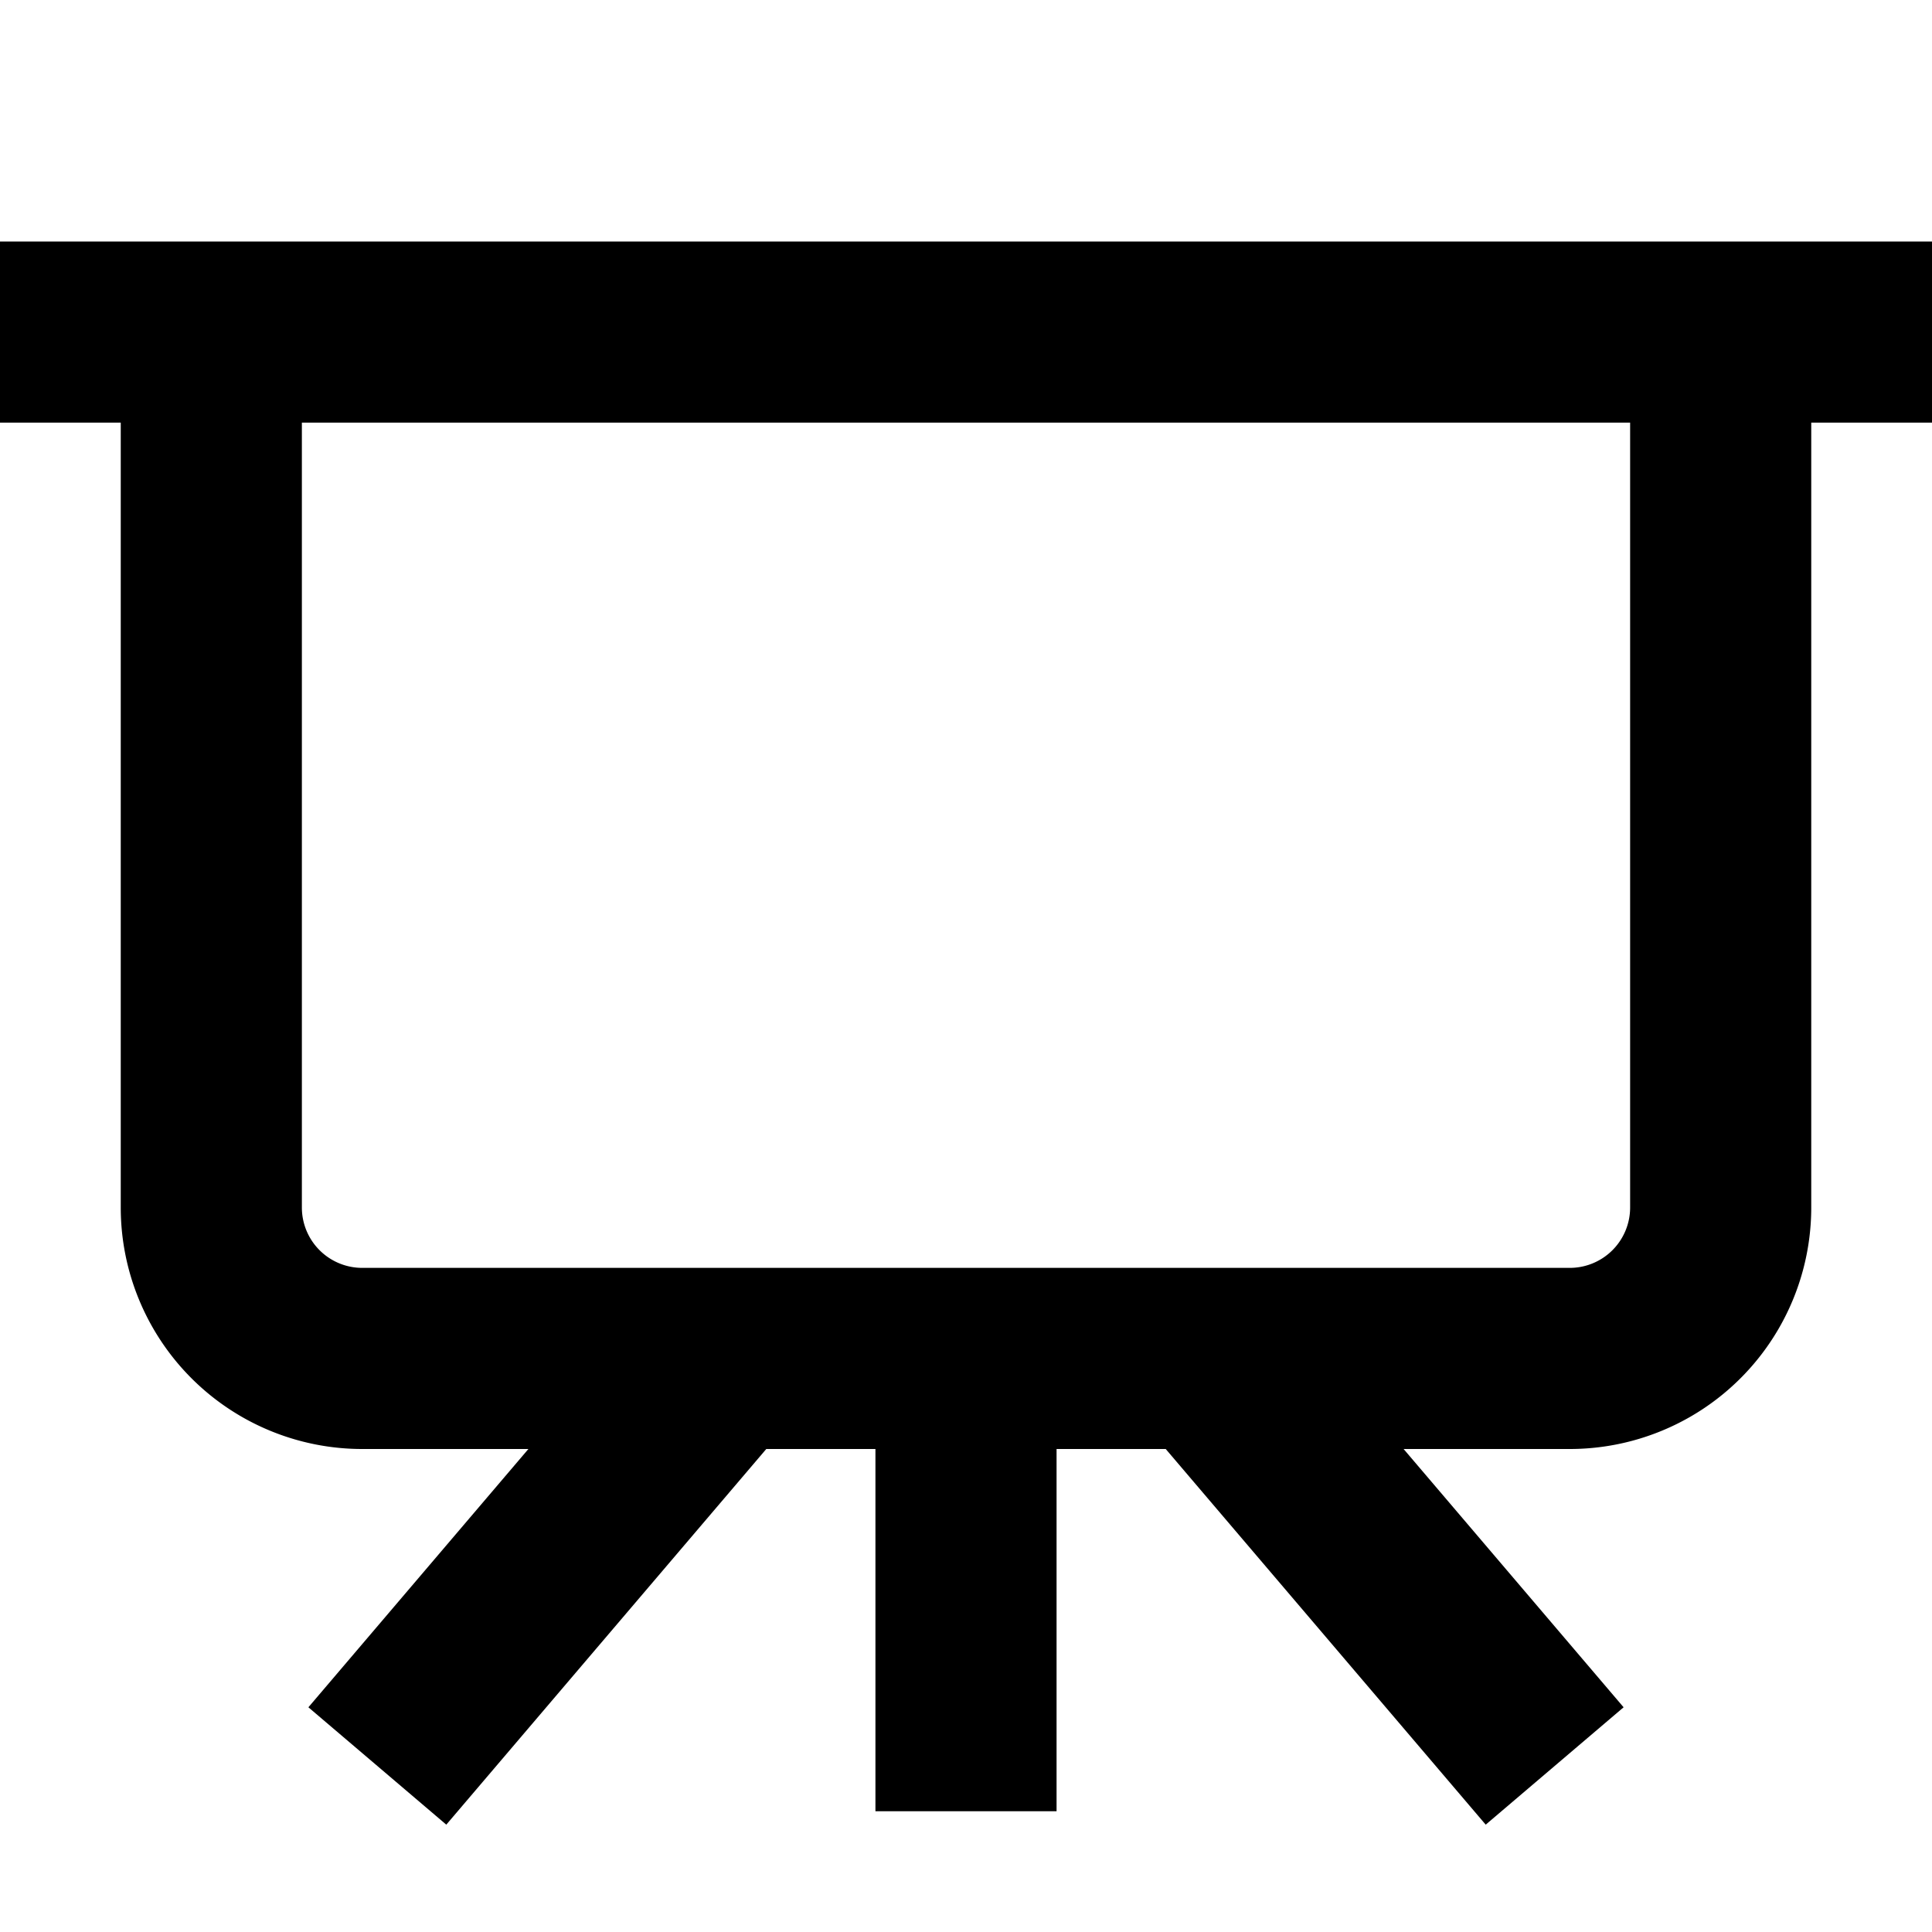 <svg width="16" height="16" fill="none" viewBox="0 0 16 16"><path fill="currentcolor" fill-rule="evenodd" d="M1 3.5H0V2h16v1.5h-1V10a2 2 0 0 1-2 2h-1.376l1.822 2.139-1.142.972L9.654 12H8.75v3h-1.5v-3h-.904l-2.65 3.111-1.142-.972L4.376 12H3a2 2 0 0 1-2-2zm1.5 0V10a.5.5 0 0 0 .5.5h10a.5.5 0 0 0 .5-.5V3.5z" clip-rule="evenodd"/></svg>